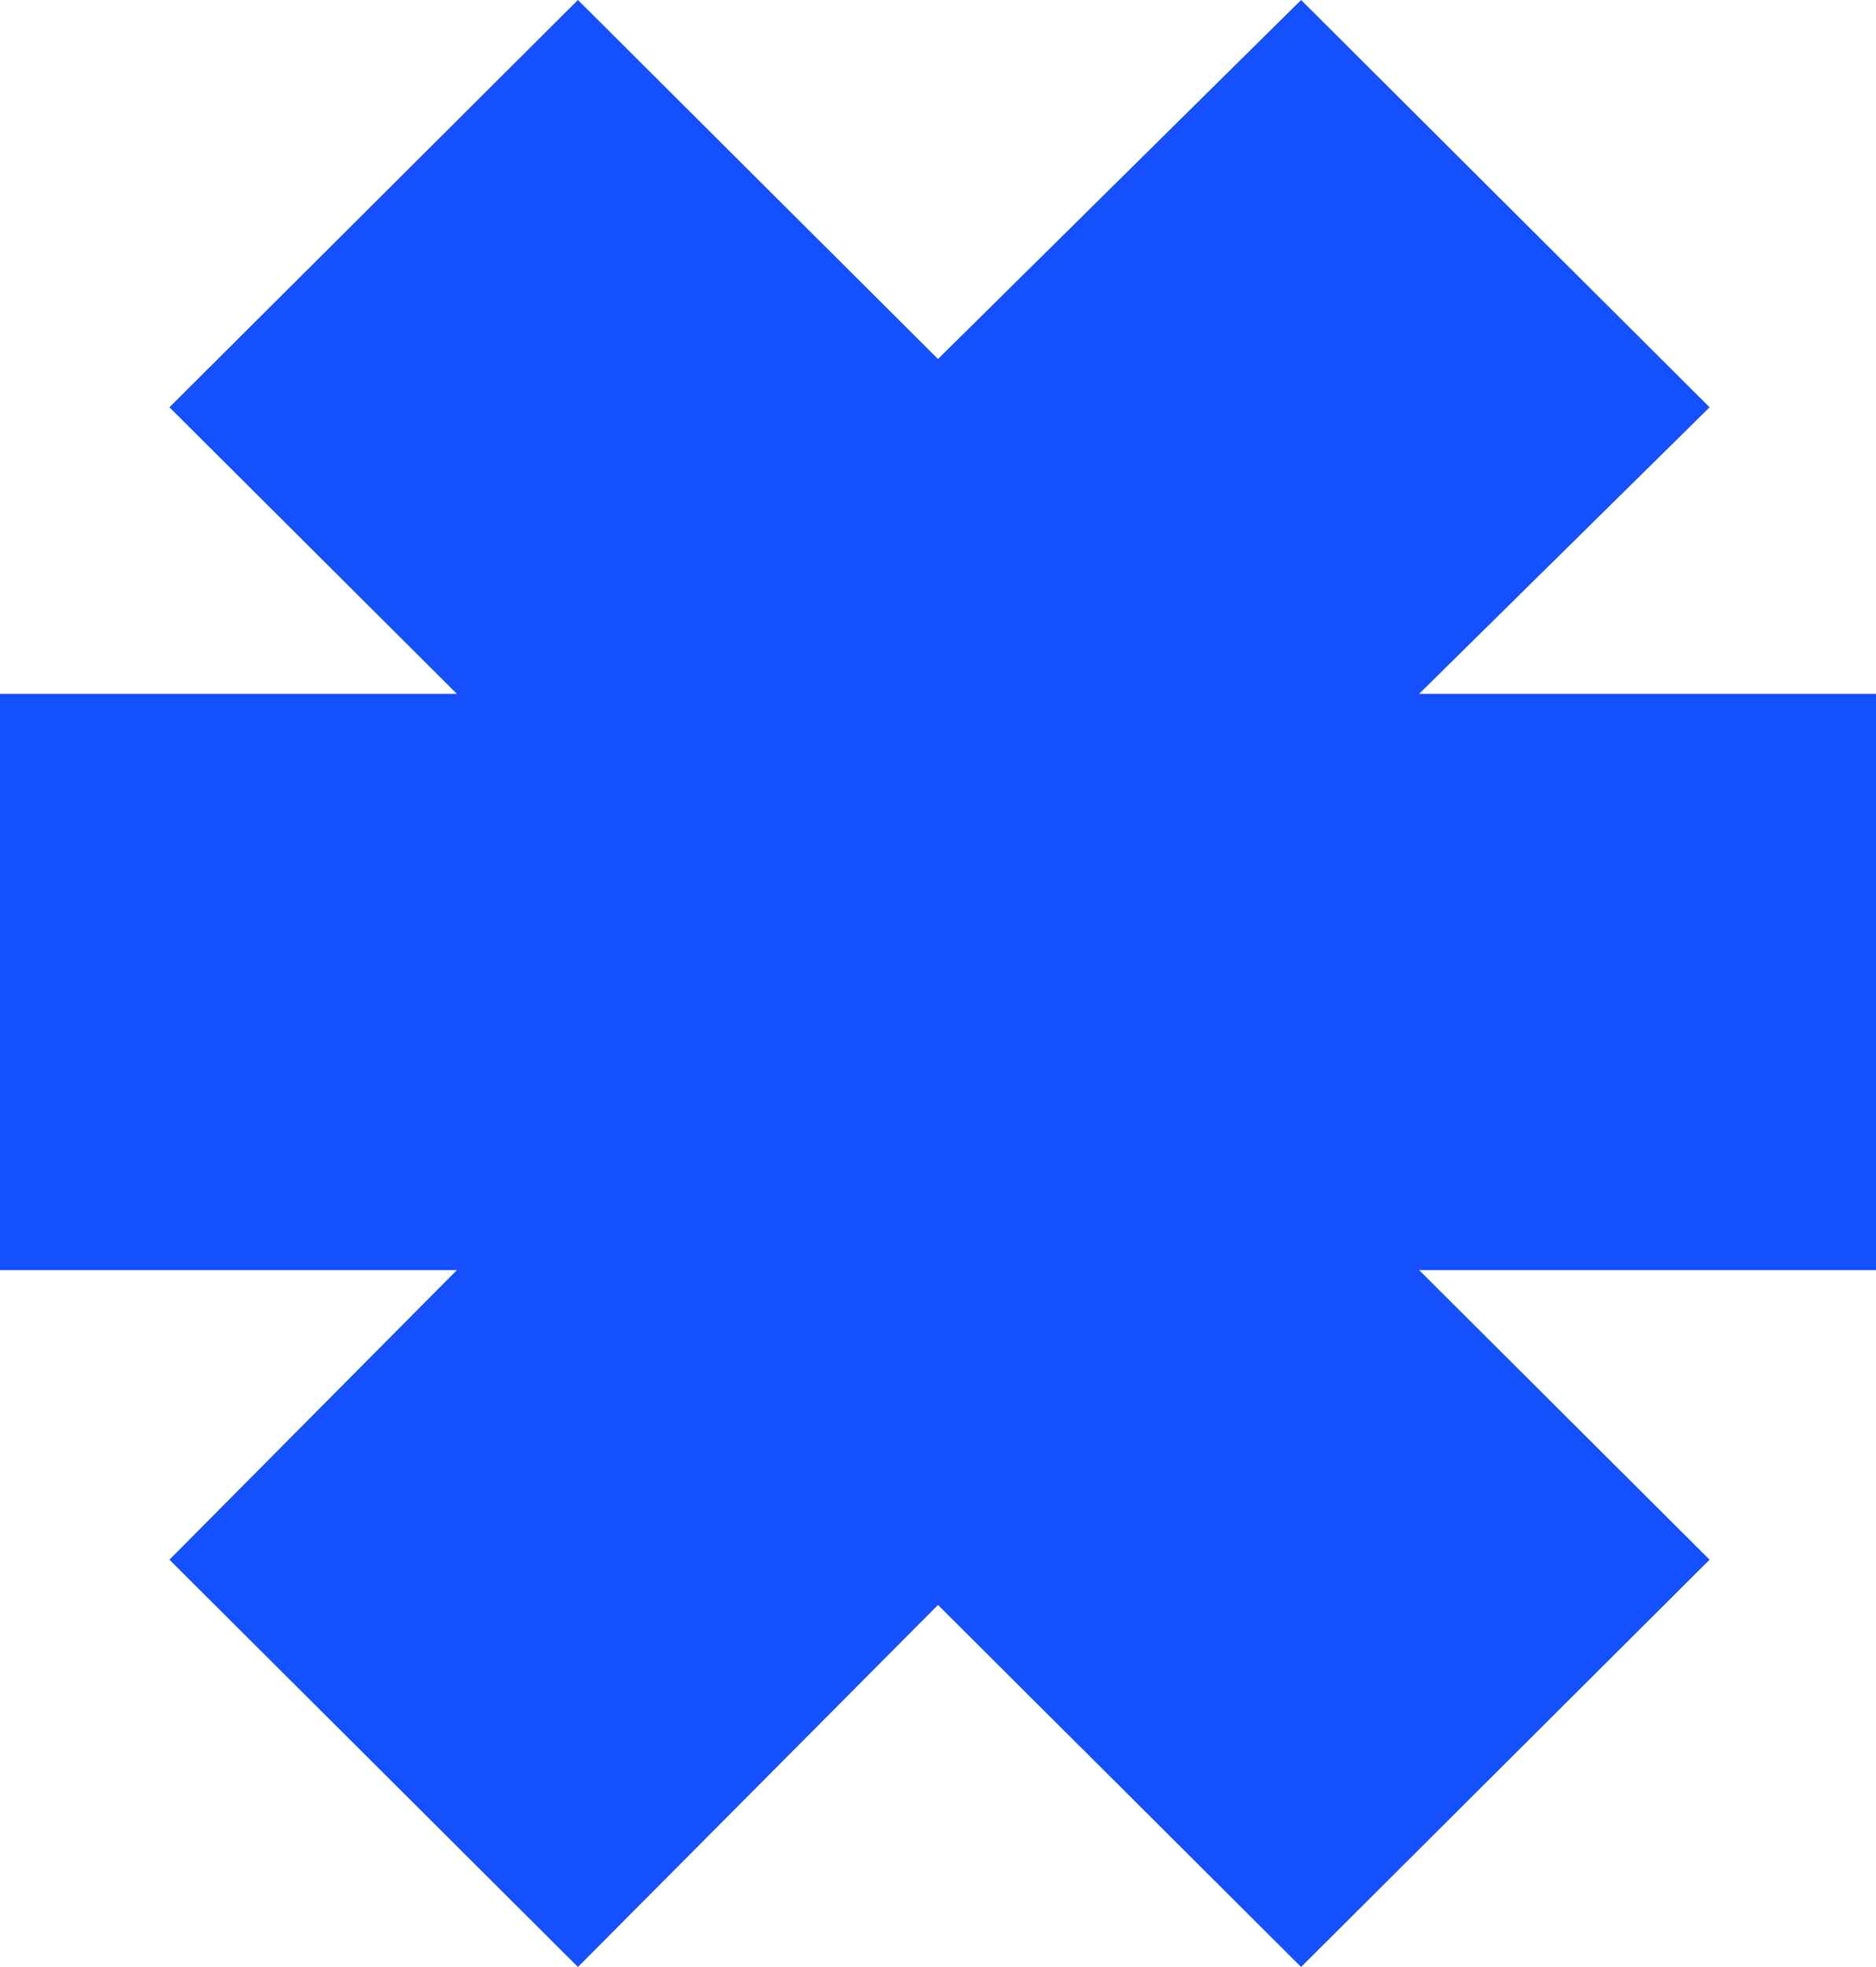 <svg width="62" height="65" viewBox="0 0 62 65" fill="none" xmlns="http://www.w3.org/2000/svg">
<path d="M62 41.971H46.9L56.5 51.541L43 65L31 53.037L19.1 65L5.6 51.541L15.1 41.971H0V22.929H15.1L5.6 13.459L19.1 0L31 11.864L43 0L56.5 13.459L46.9 22.929H62V41.971Z" fill="#1550FF"/>
</svg>
